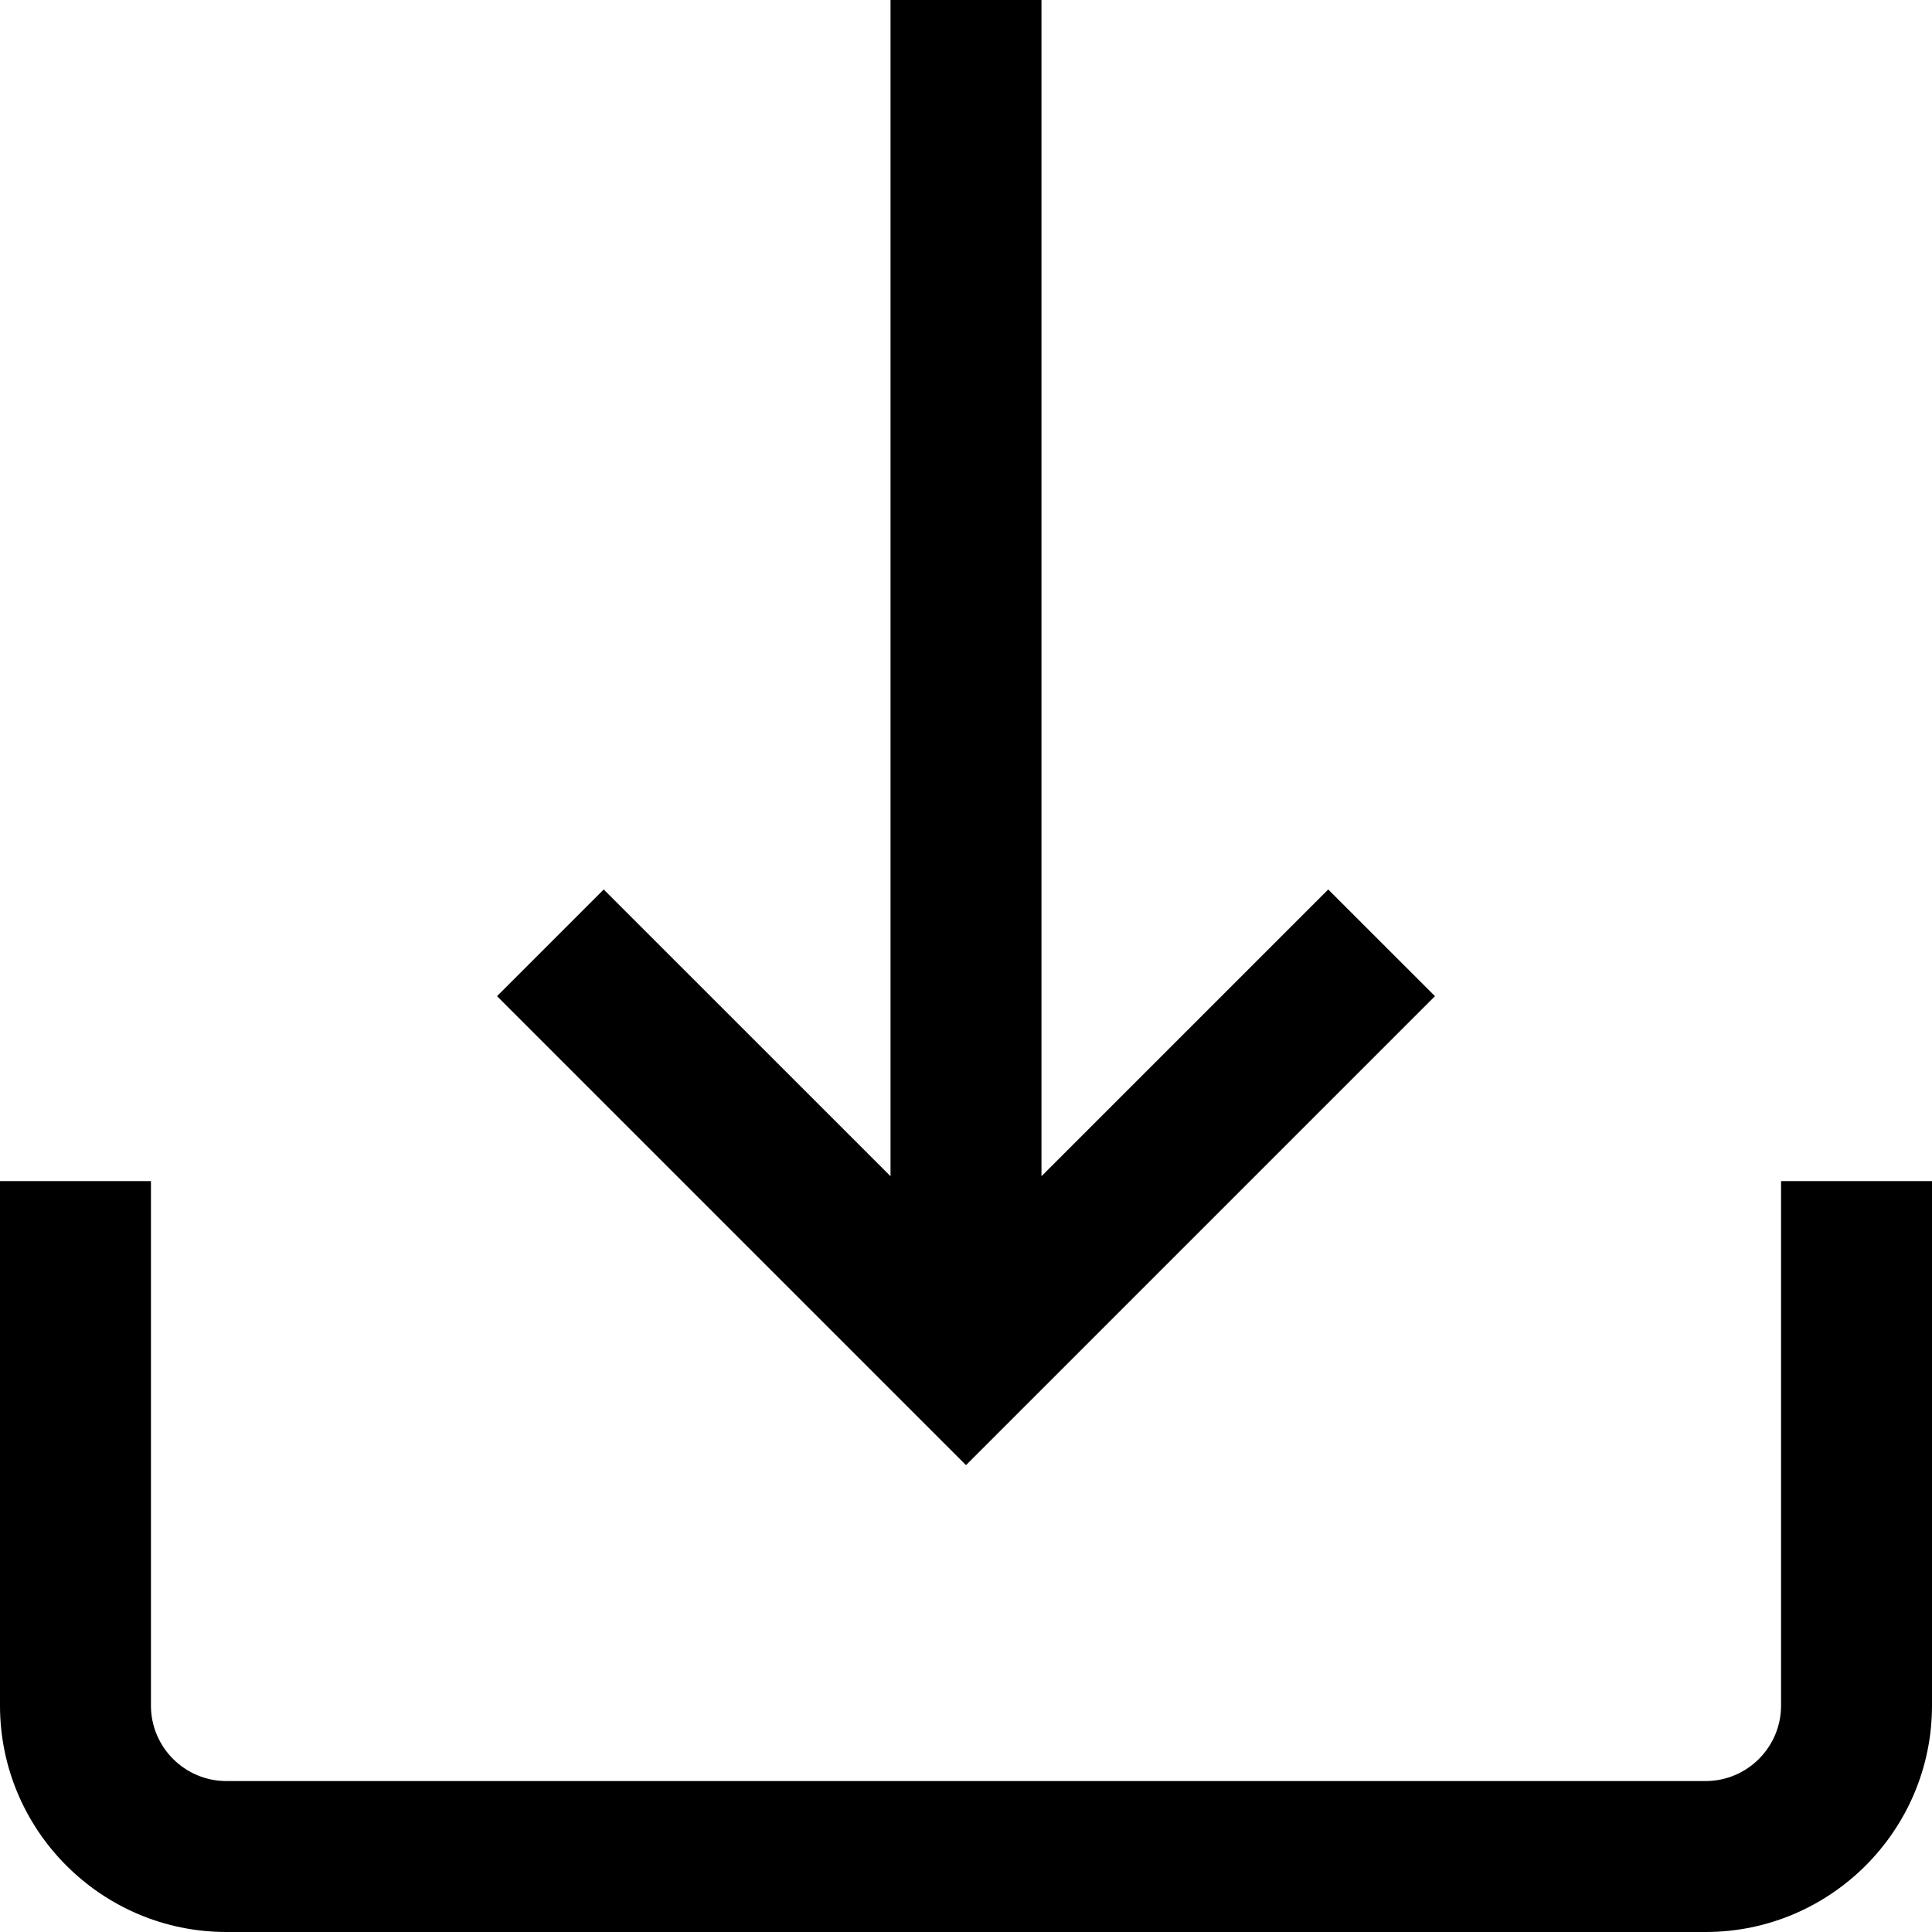 <svg width="31" height="31" viewBox="0 0 31 31" fill="none" xmlns="http://www.w3.org/2000/svg">
<path d="M28.578 18.951V27.367C28.578 28.035 28.035 28.578 27.367 28.578H3.633C2.965 28.578 2.422 28.035 2.422 27.367V18.951H0V27.367C0 29.37 1.63 31 3.633 31H27.367C29.37 31 31 29.37 31 27.367V18.951H28.578Z" fill="black"/>
<path d="M21.312 14.272L16.711 18.873V0H14.289V18.873L9.687 14.272L7.975 15.984L15.5 23.509L23.025 15.984L21.312 14.272Z" fill="black"/>
</svg>
